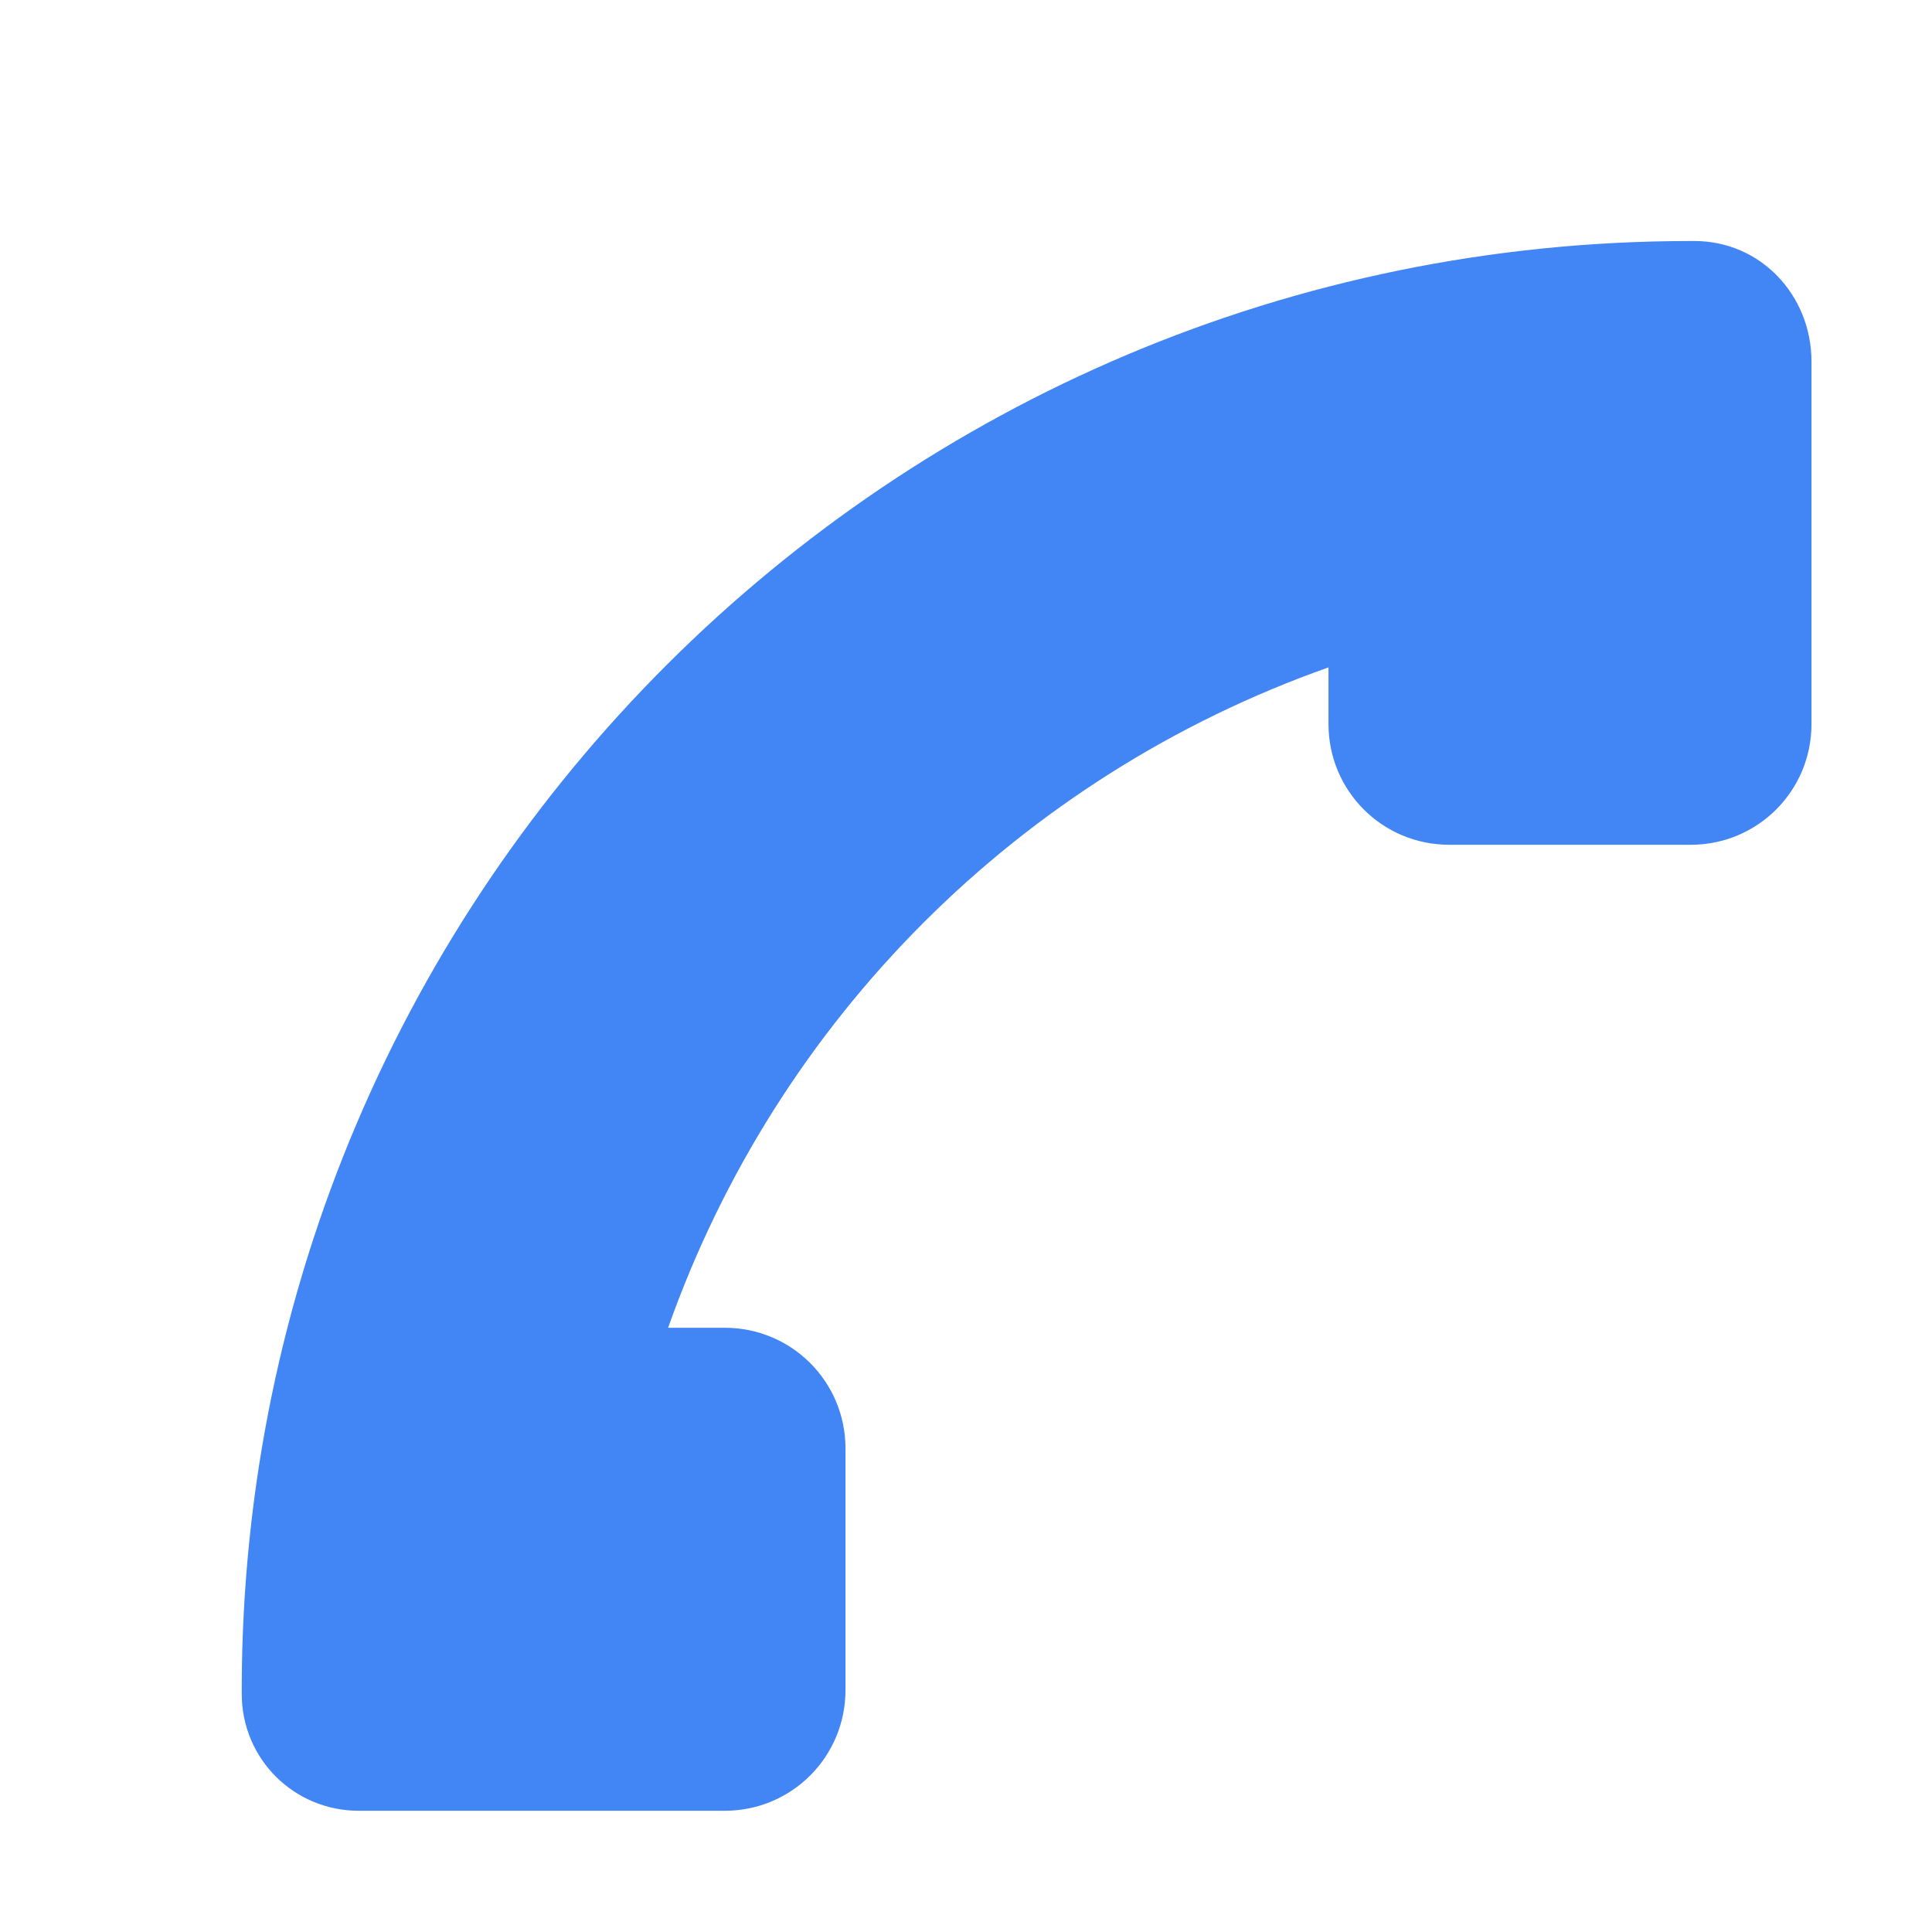 <svg xmlns="http://www.w3.org/2000/svg" width="16" height="16" viewBox="0 0 16 16">
 <defs>
  <style id="current-color-scheme" type="text/css">
   .ColorScheme-Text { color:#f87326; } .ColorScheme-Highlight { color:#4285f4; }
  </style>
 </defs>
 <path style="fill:currentColor" class="ColorScheme-Highlight" d="M 14.002 1.996 C 7.385 1.996 2.019 7.352 2.002 13.965 L 2.002 14.027 C 2.002 14.569 2.437 14.996 2.971 14.996 L 6.002 14.996 C 6.556 14.996 7.002 14.55 7.002 13.996 L 7.002 11.996 C 7.002 11.442 6.556 10.996 6.002 10.996 L 5.533 10.996 C 6.437 8.439 8.445 6.431 11.002 5.527 L 11.002 5.996 C 11.002 6.55 11.448 6.996 12.002 6.996 L 14.002 6.996 C 14.556 6.996 15.002 6.55 15.002 5.996 L 15.002 2.996 C 15.002 2.442 14.578 1.996 14.033 1.996 L 14.002 1.996 z"/>
</svg>
